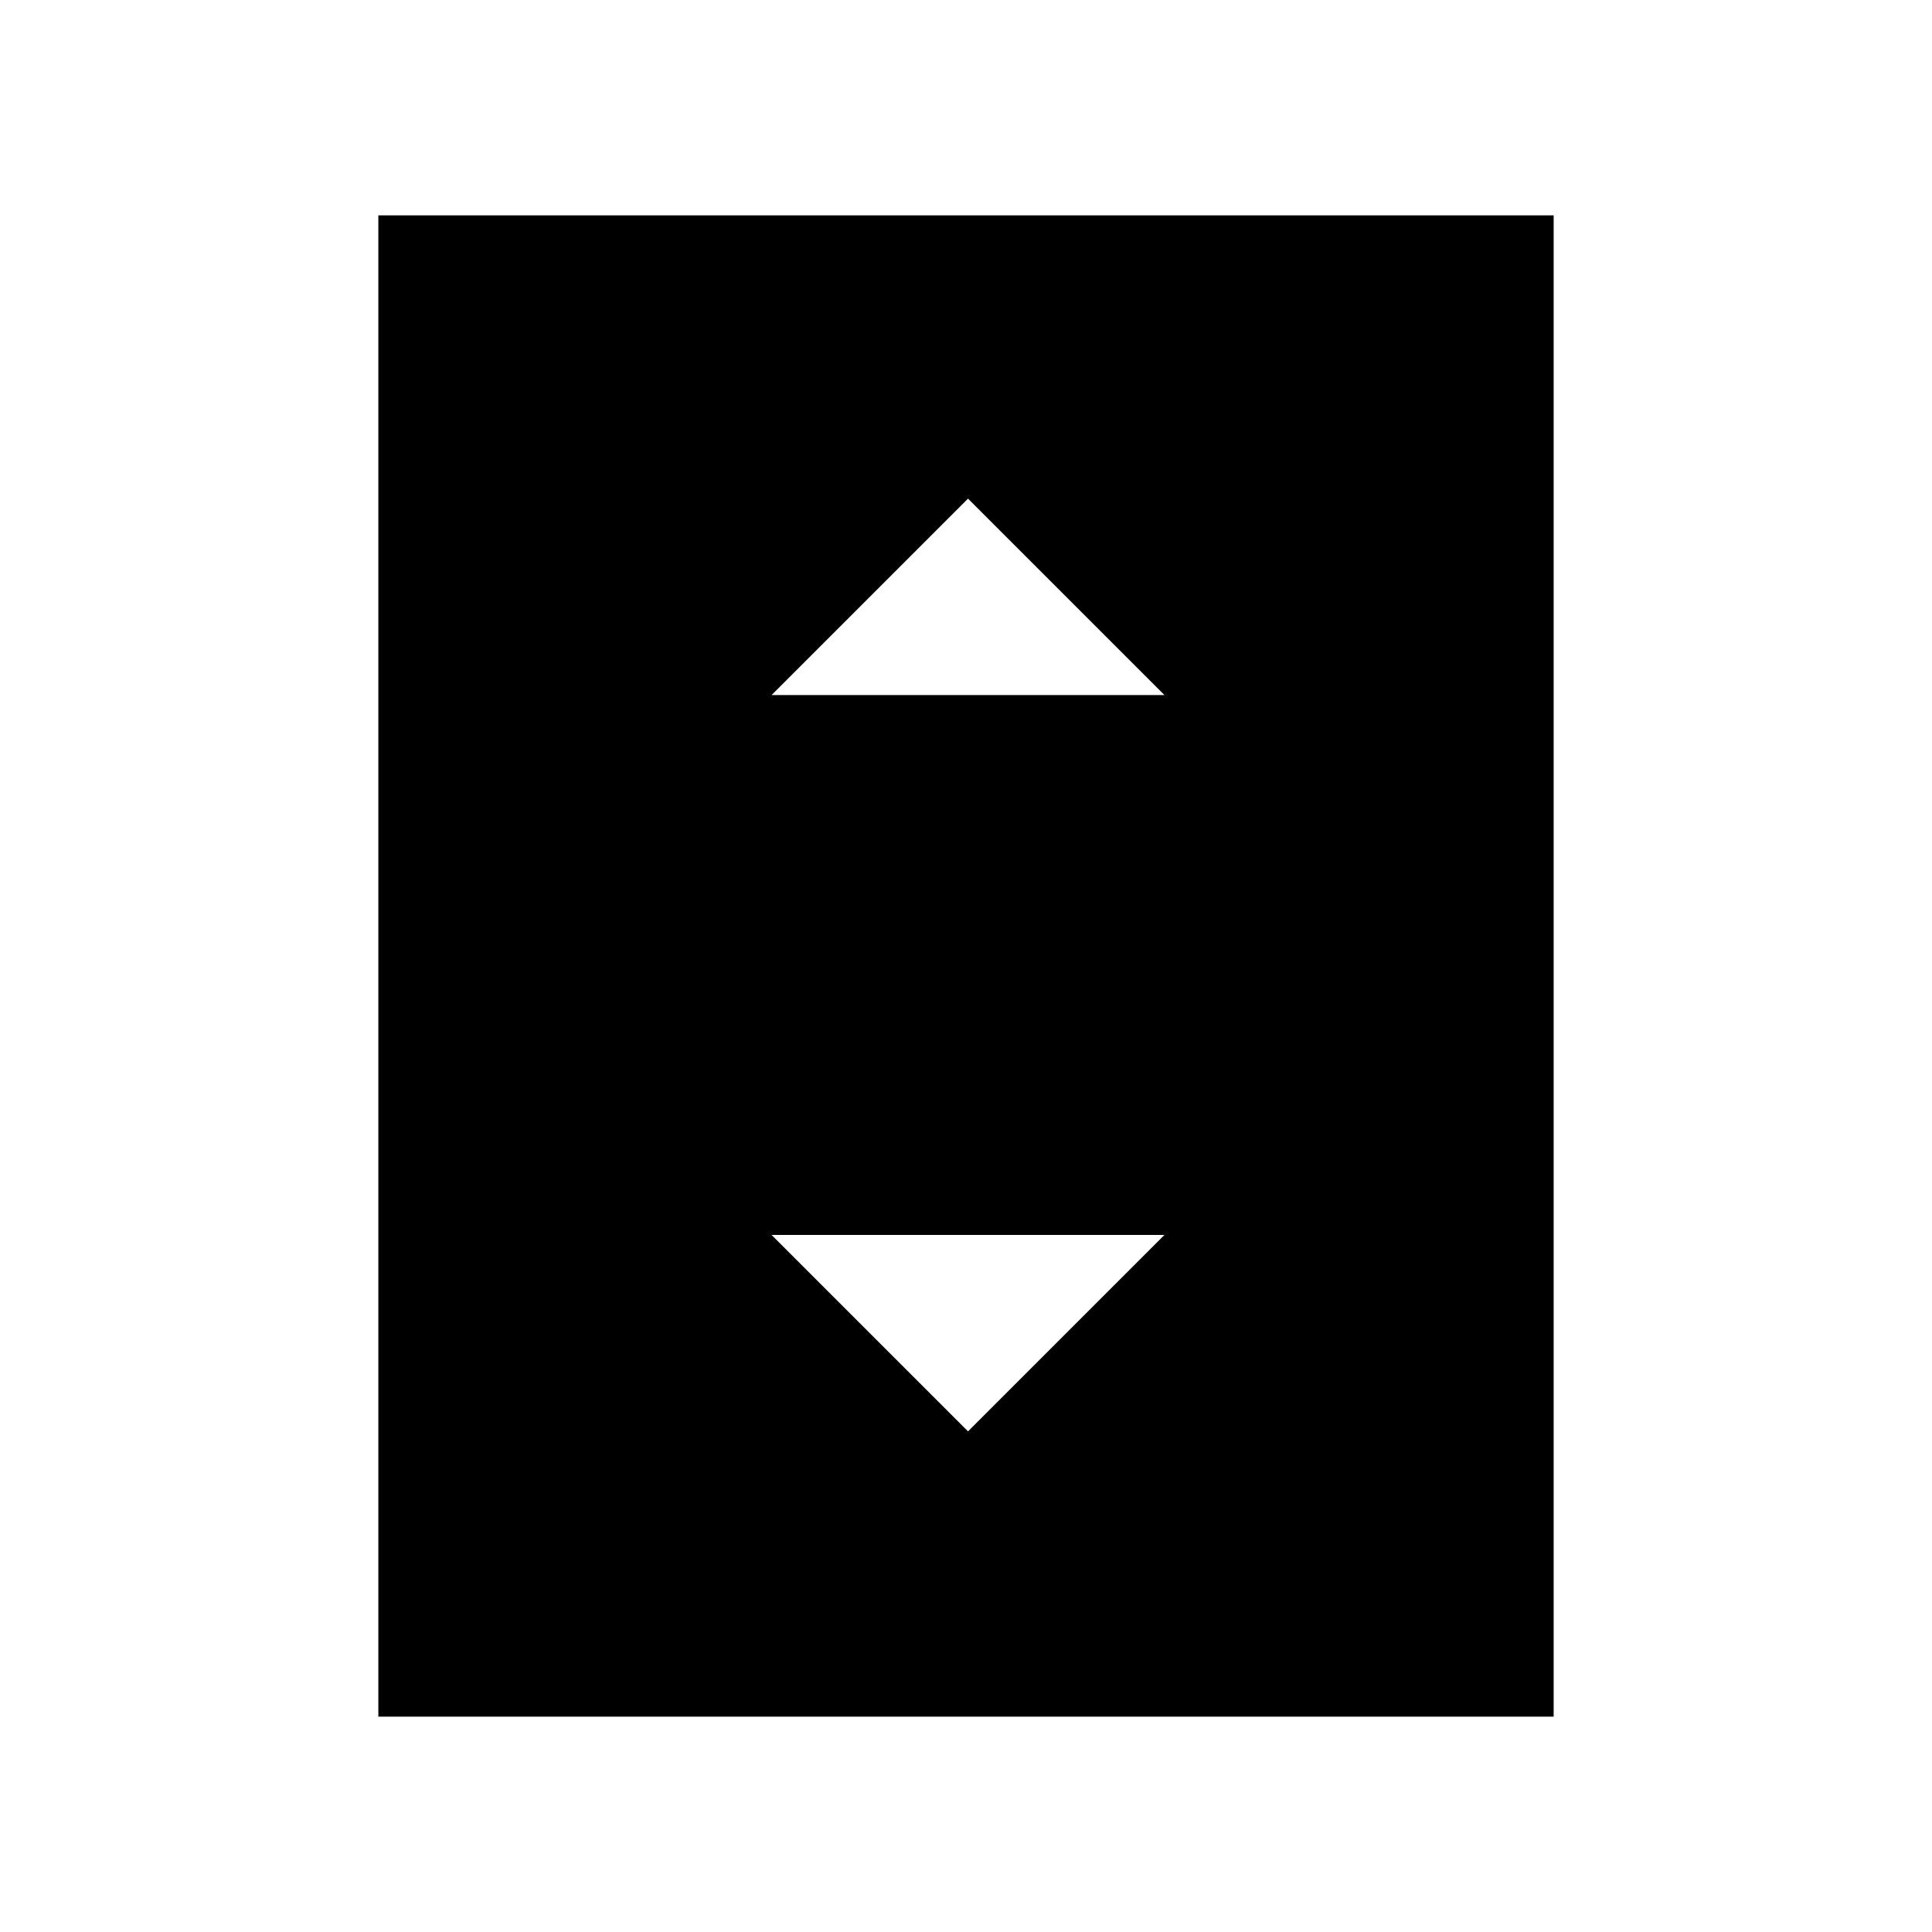 <svg xmlns="http://www.w3.org/2000/svg" height="48" viewBox="0 -960 960 960" width="48"><path d="M383.38-614.62h195.24L481-712.23l-97.62 97.61ZM481-248.77l97.62-97.61H383.38L481-248.77ZM772-107H188v-746h584v746Z"/></svg>
